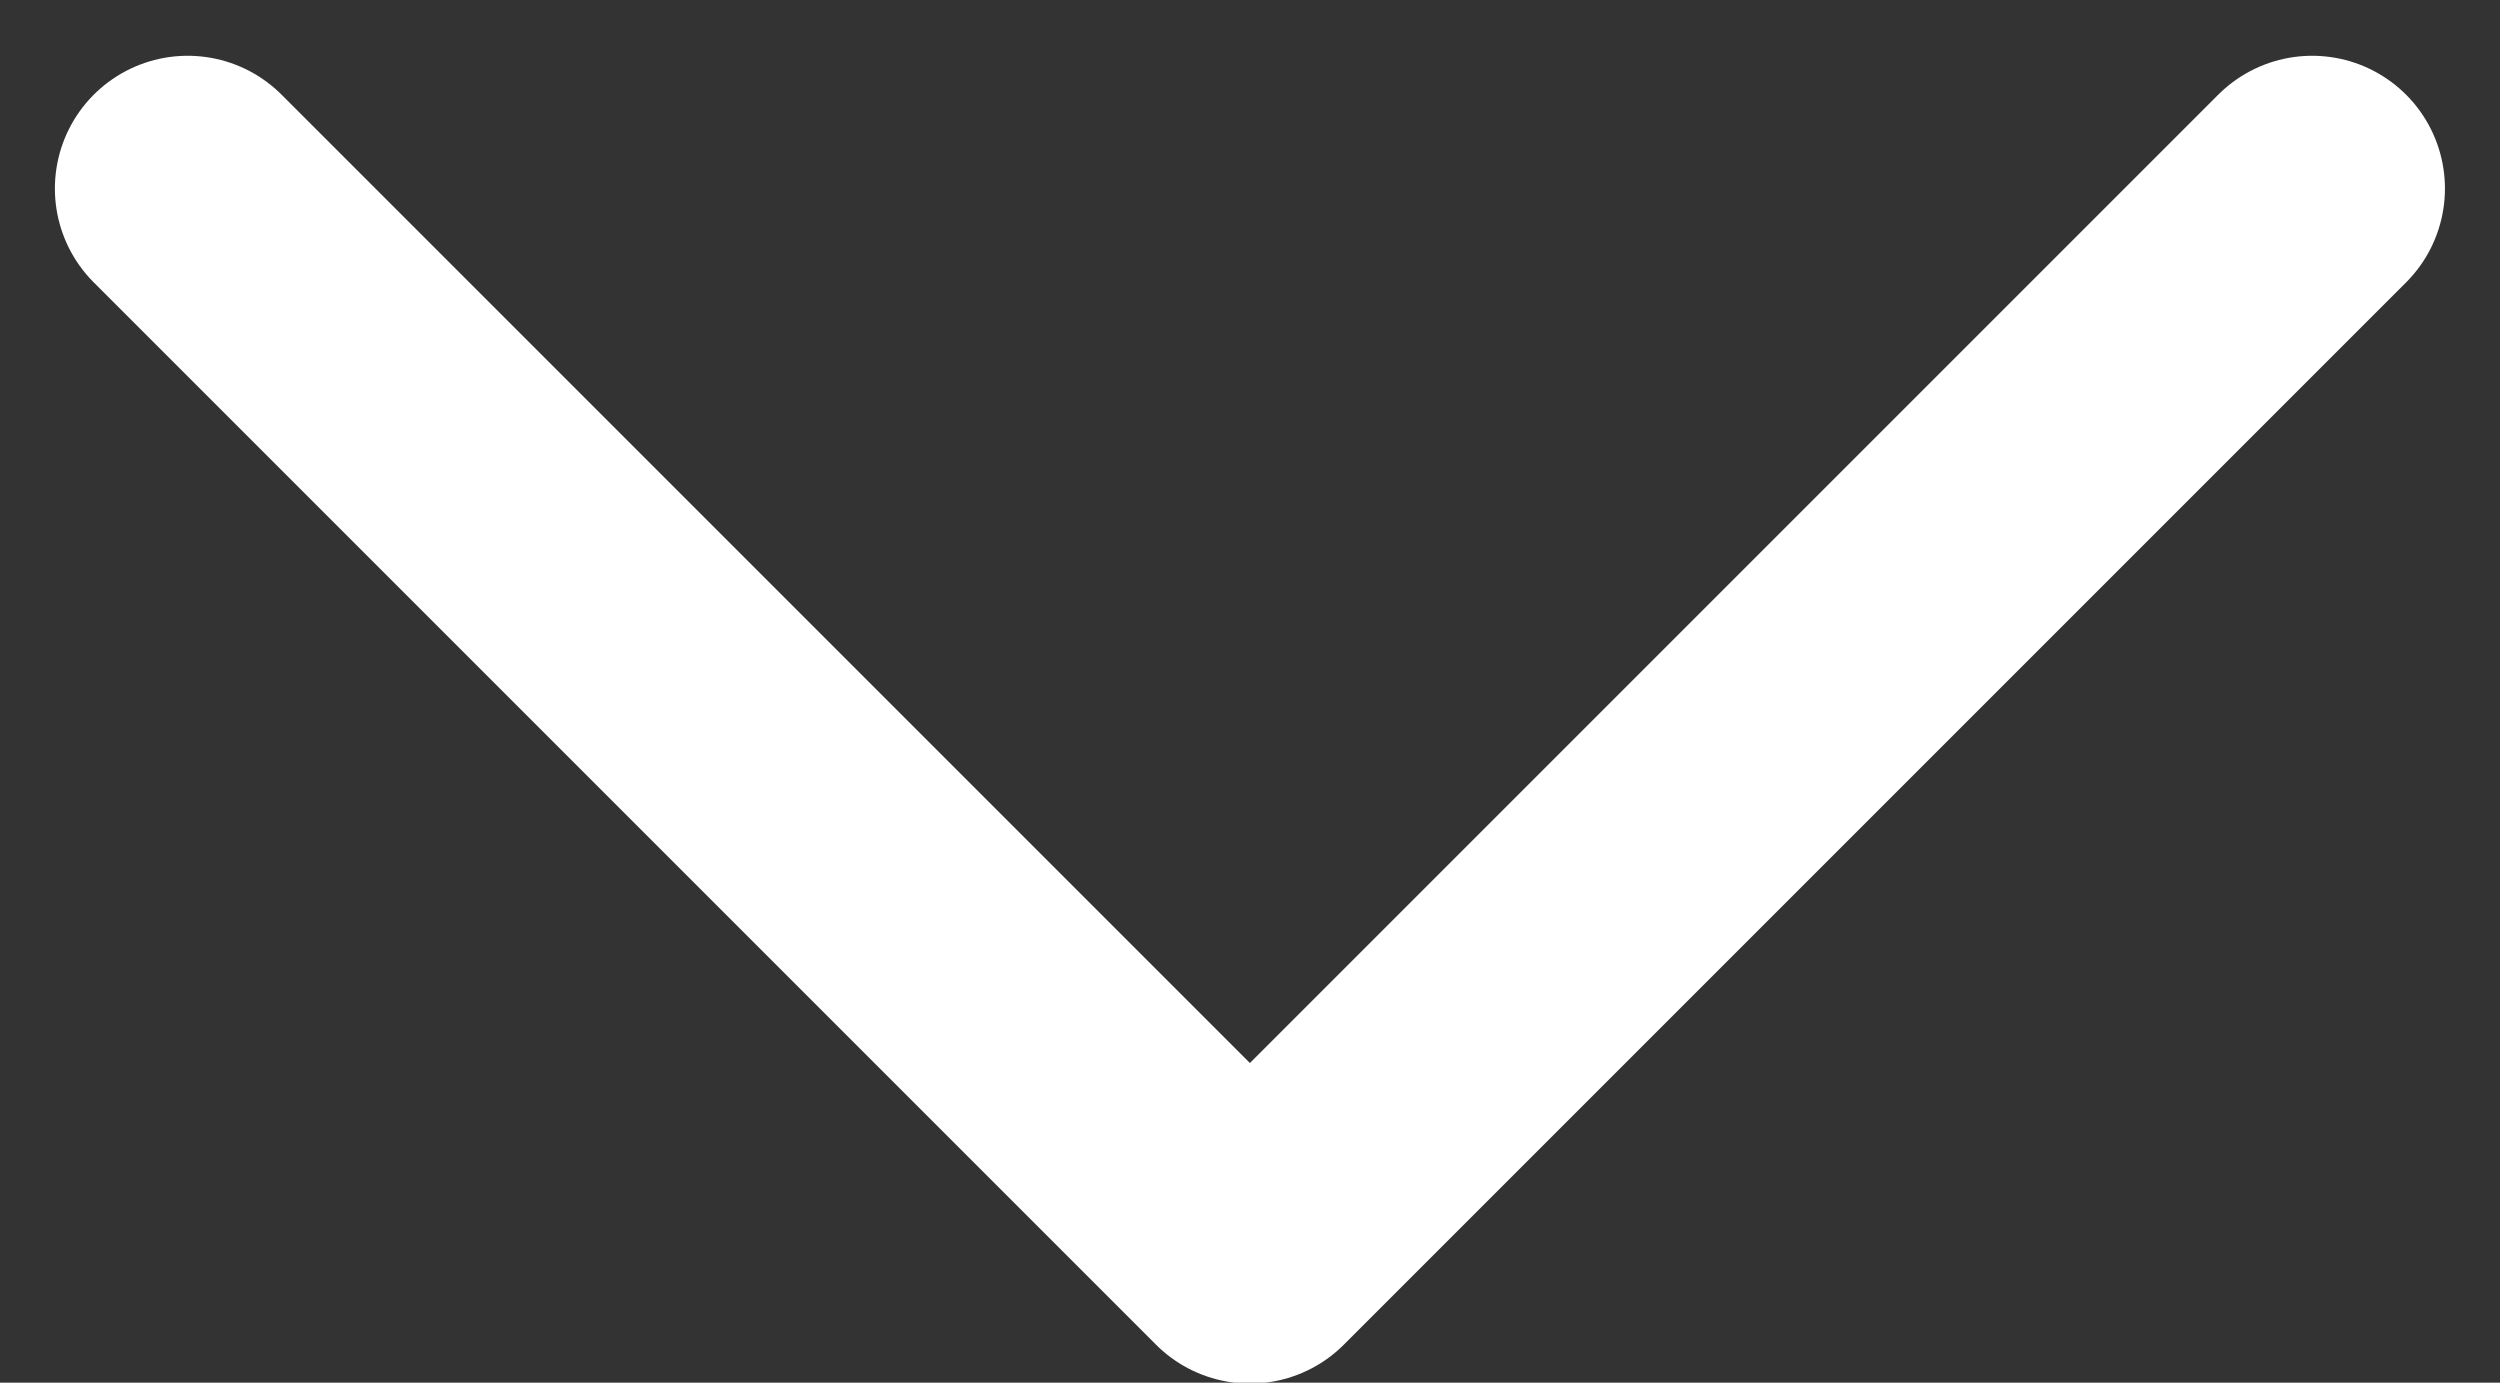 <svg xmlns="http://www.w3.org/2000/svg" width="14.121" height="7.81"><rect width="100%" height="100%" fill="#333333" stroke="none"/><path d="M13.06 1.065l-6 6-6-6" fill="none" stroke="#fff" stroke-linecap="round" stroke-linejoin="round" stroke-width="1.5"/></svg>